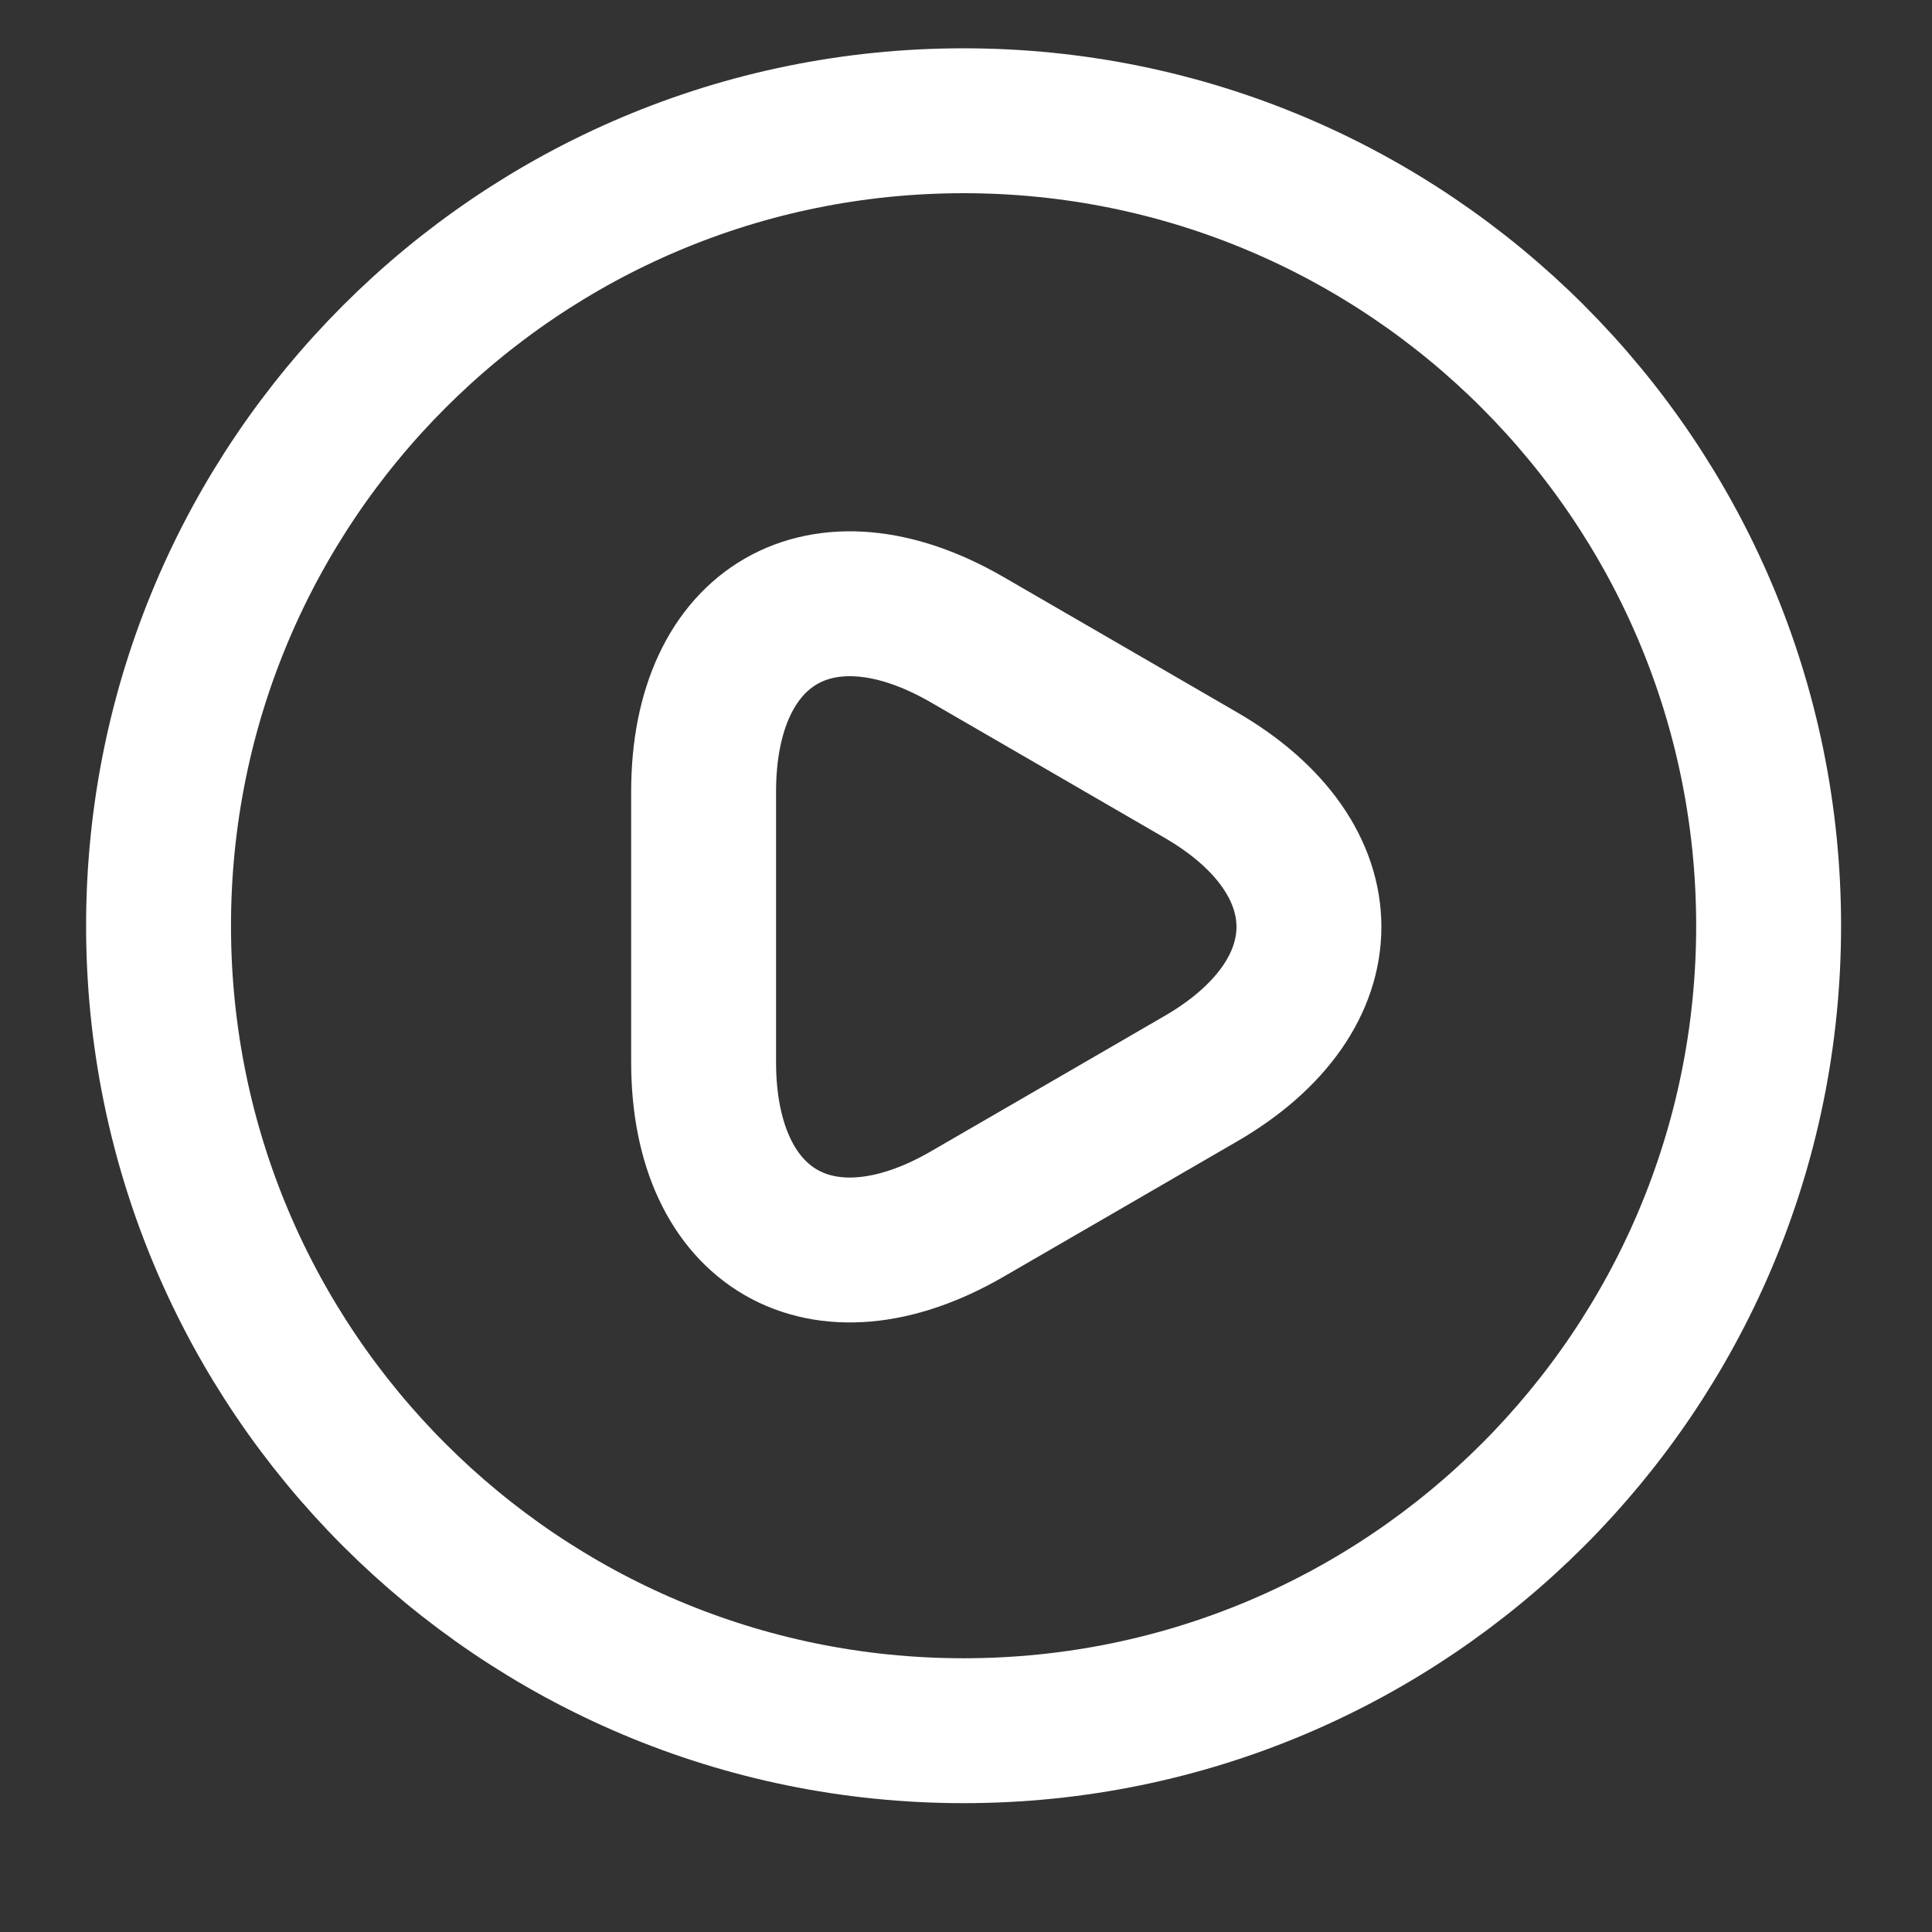 <svg width="16" height="16" viewBox="0 0 16 16" fill="none" xmlns="http://www.w3.org/2000/svg">
<rect x="0" y="0" width="16" height="16" fill="#333333" stroke="none"/>
<path d="M7.98 14.333C11.662 14.333 14.647 11.349 14.647 7.667C14.647 3.985 11.662 1 7.98 1C4.298 1 1.313 3.985 1.313 7.667C1.313 11.349 4.298 14.333 7.98 14.333Z" stroke="white" stroke-width="1.2" stroke-linecap="round" stroke-linejoin="round"/>
<path d="M5.827 7.669V6.556C5.827 5.169 6.807 4.603 8.007 5.296L8.974 5.856L9.94 6.416C11.14 7.109 11.14 8.243 9.94 8.936L8.974 9.496L8.007 10.056C6.807 10.749 5.827 10.183 5.827 8.796V7.669Z" stroke="white" stroke-width="1.2" stroke-miterlimit="10" stroke-linecap="round" stroke-linejoin="round"/>
</svg>
